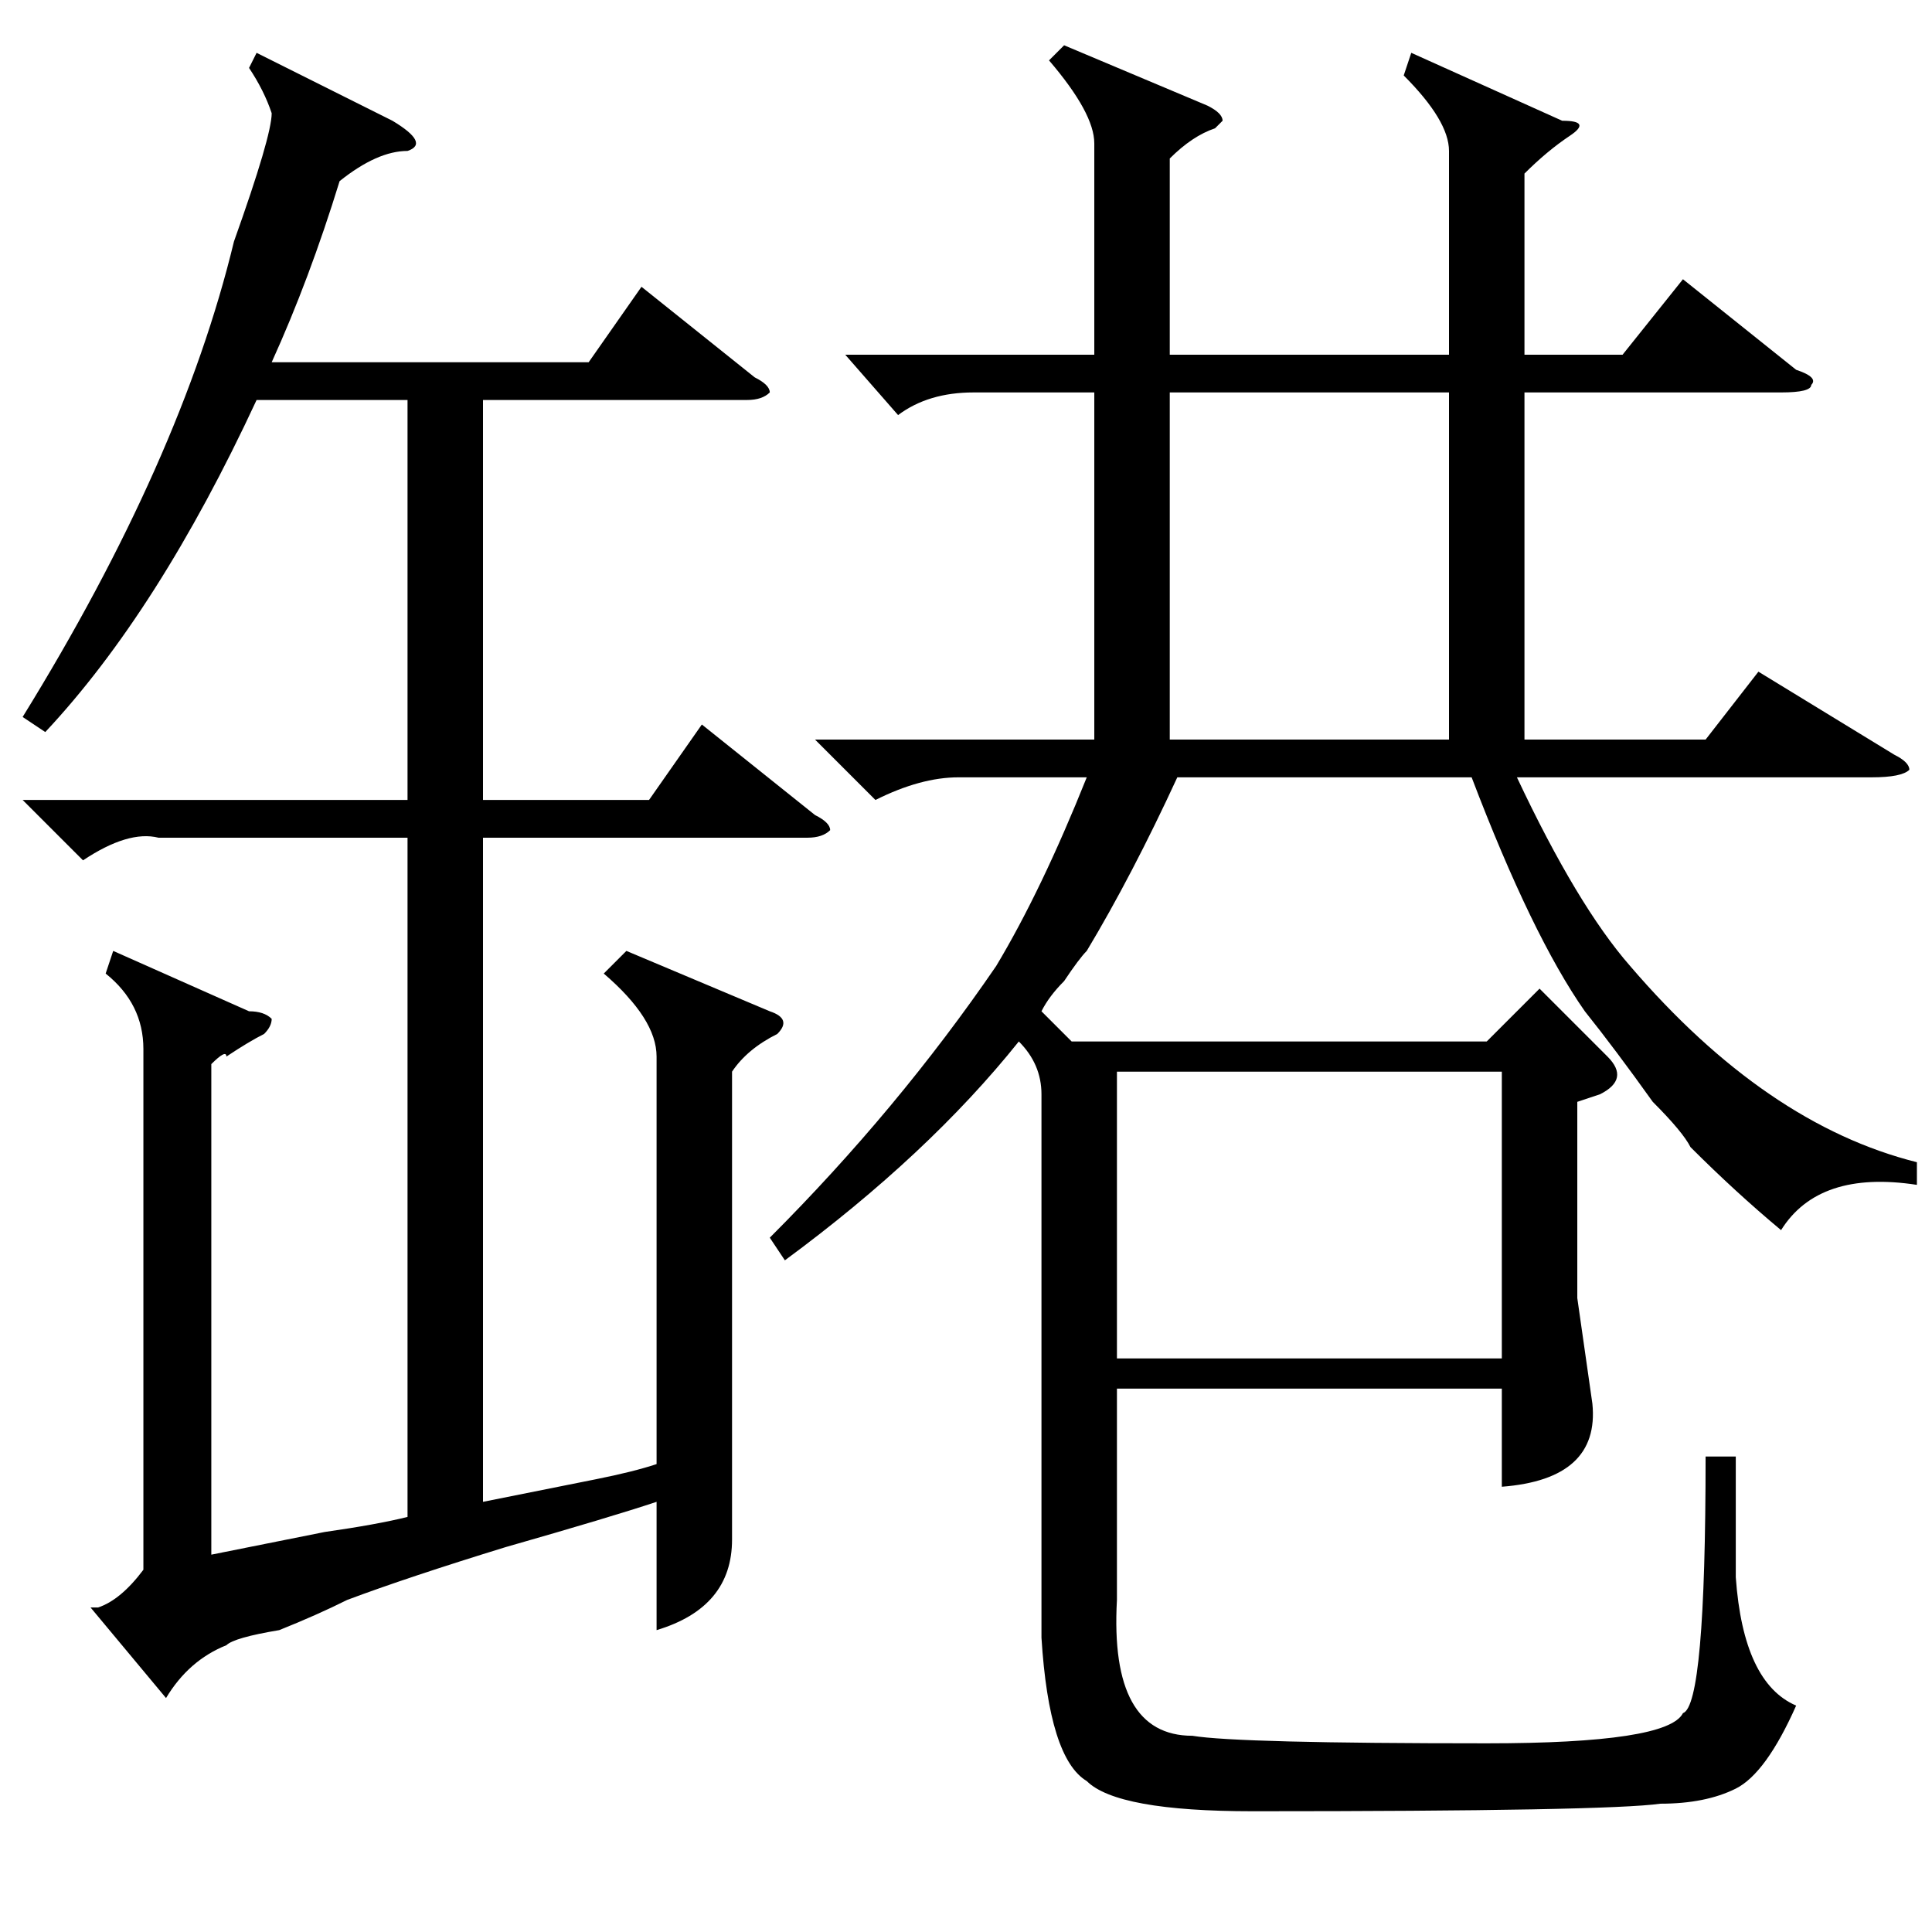 <?xml version="1.0" standalone="no"?>
<!DOCTYPE svg PUBLIC "-//W3C//DTD SVG 1.1//EN" "http://www.w3.org/Graphics/SVG/1.1/DTD/svg11.dtd" >
<svg xmlns="http://www.w3.org/2000/svg" xmlns:xlink="http://www.w3.org/1999/xlink" version="1.1" viewBox="0 -52 256 256">
  <g transform="matrix(1 0 0 -1 0 204)">
   <path fill="currentColor"
d="M187 249l20 -9q4 0 1 -2t-6 -5v-24h13l8 10l15 -12q3 -1 2 -2q0 -1 -4 -1h-34v-46h24l7 9l18 -11q2 -1 2 -2q-1 -1 -5 -1h-47q8 -17 15 -25q18 -21 38 -26v-3q-13 2 -18 -6q-6 5 -12 11q-1 2 -5 6q-5 7 -9 12q-7 10 -15 31h-39q-6 -13 -12 -23q-1 -1 -3 -4q-2 -2 -3 -4
l4 -4h55l7 7l9 -9q3 -3 -1 -5l-3 -1v-26l2 -14q1 -10 -12 -11v13h-51v-28q-1 -18 10 -18q6 -1 39 -1q24 0 26 4q3 1 3 34h4v-16q1 -14 8 -17q-4 -9 -8 -11t-10 -2q-7 -1 -54 -1q-18 0 -22 4q-5 3 -6 19v72q0 4 -3 7q-12 -15 -31 -29l-2 3q17 17 30 36q6 10 12 25h-17
q-5 0 -11 -3l-8 8h37v46h-16q-6 0 -10 -3l-7 8h33v28q0 4 -6 11l2 2l19 -8q2 -1 2 -2l-1 -1q-3 -1 -6 -4v-26h37v27q0 4 -6 10zM34 249l18 -9q5 -3 2 -4q-4 0 -9 -4q-4 -13 -9 -24h42l7 10l15 -12q2 -1 2 -2q-1 -1 -3 -1h-35v-53h22l7 10l15 -12q2 -1 2 -2q-1 -1 -3 -1h-43
v-88l15 3q5 1 8 2v54q0 5 -7 11l3 3l19 -8q3 -1 1 -3q-4 -2 -6 -5v-35v-27q0 -9 -10 -12v17q-6 -2 -20 -6q-13 -4 -21 -7q-4 -2 -9 -4q-6 -1 -7 -2q-5 -2 -8 -7l-10 12h1q3 1 6 5v69q0 6 -5 10l1 3l18 -8q2 0 3 -1q0 -1 -1 -2q-2 -1 -5 -3q0 1 -2 -1v-65l15 3q7 1 11 2v90
h-33q-4 1 -10 -3l-8 8h51v53h-20q-13 -28 -28 -44l-3 2q21 34 28 63q5 14 5 17q-1 3 -3 6zM148 76h51v38h-51v-38zM192 204h-37v-46h37v46z" />
  </g>

</svg>
